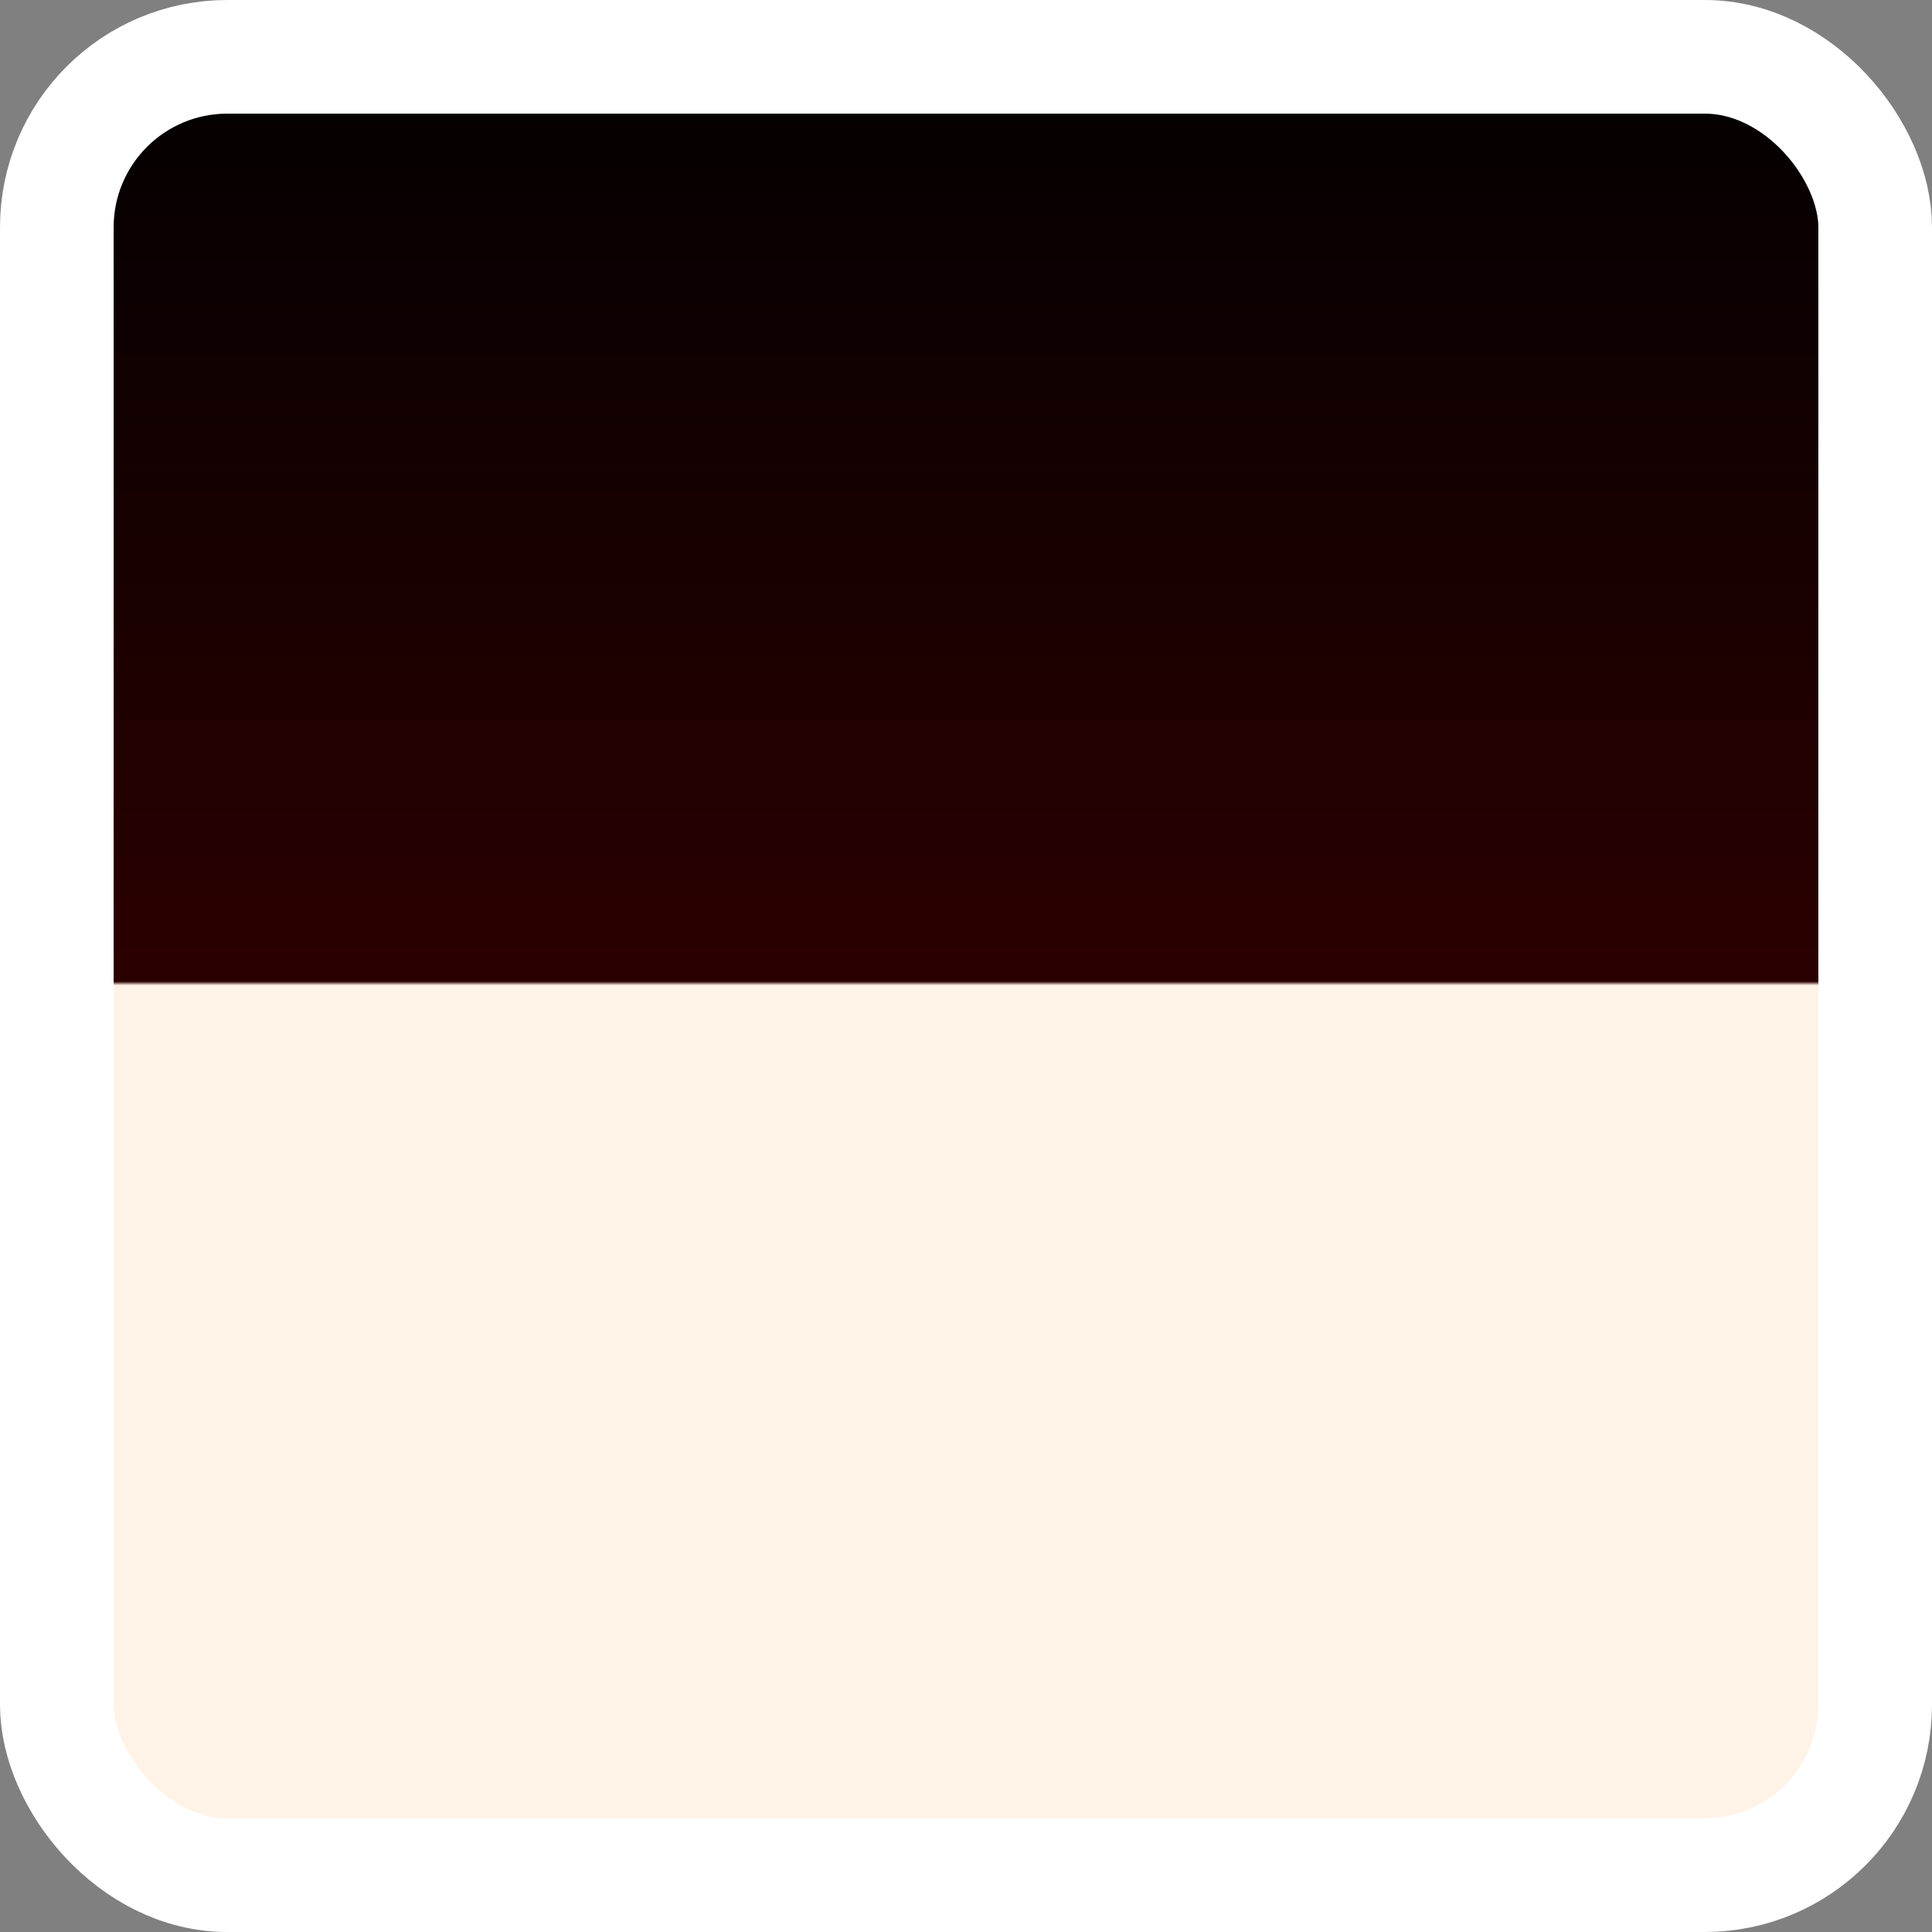 <svg width="34" height="34" viewBox="0 0 34 34" fill="none" xmlns="http://www.w3.org/2000/svg">
<rect x="0" y="0" width="34" height="34" fill="#808080" stroke="none"/>
<rect x="1" y="1" width="32" height="32" rx="3" fill="url(#paint0_linear_70_1143)" stroke="white" stroke-width="2"/>
<defs>
<linearGradient id="paint0_linear_70_1143" x1="17" y1="0" x2="17" y2="34" gradientUnits="userSpaceOnUse">
<stop/>
<stop offset="0.508" stop-color="#2B0000"/>
<stop offset="0.51" stop-color="#FFF3E8"/>
<stop offset="1" stop-color="#FFF3E8"/>
</linearGradient>
</defs>
</svg>
